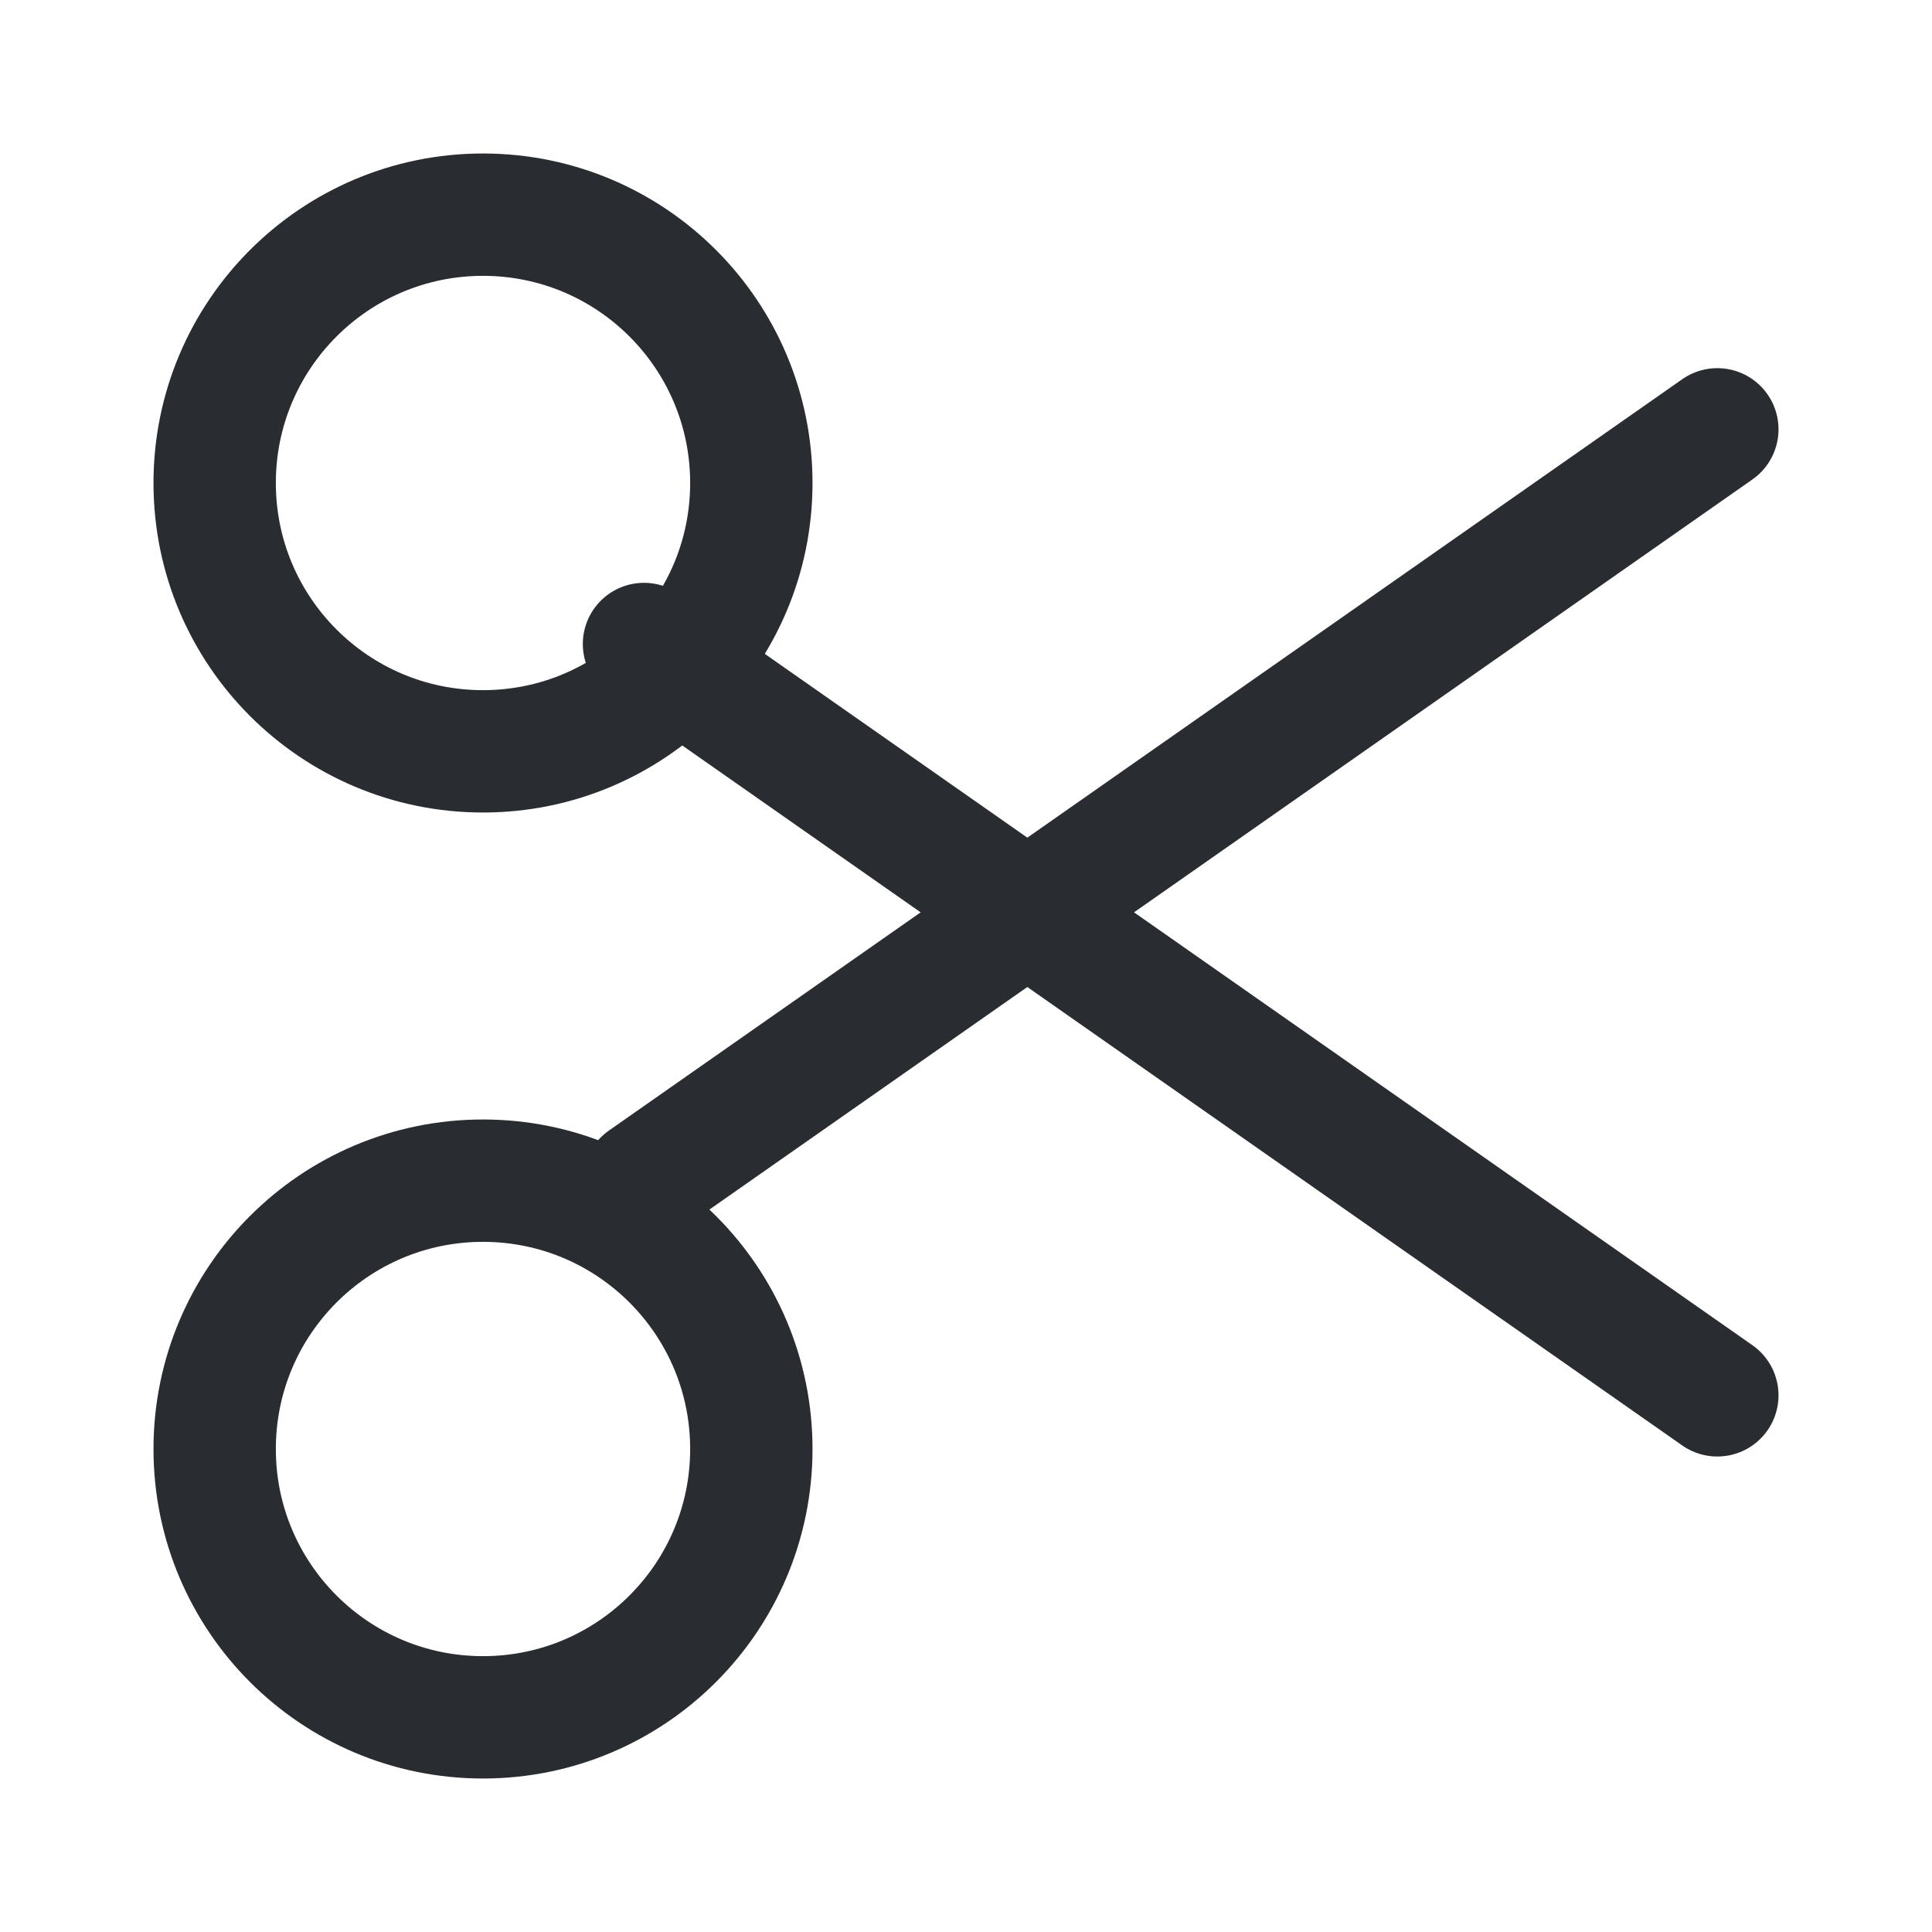 <svg width="18" height="18" viewBox="0 0 18 18" fill="none" xmlns="http://www.w3.org/2000/svg">
<path d="M4.5 7C5.881 7 7 5.881 7 4.5C7 3.119 5.881 2 4.5 2C3.119 2 2 3.119 2 4.5C2 5.881 3.119 7 4.5 7Z" stroke="#292D32" stroke-width="1.14" stroke-linecap="round" stroke-linejoin="round"/>
<path d="M4.5 16C5.881 16 7 14.881 7 13.5C7 12.119 5.881 11 4.5 11C3.119 11 2 12.119 2 13.5C2 14.881 3.119 16 4.5 16Z" stroke="#292D32" stroke-width="1.14" stroke-linecap="round" stroke-linejoin="round"/>
<path d="M16 4L6 11" stroke="#292D32" stroke-width="1.14" stroke-linecap="round" stroke-linejoin="round"/>
<path d="M16 13L6 6" stroke="#292D32" stroke-width="1.14" stroke-linecap="round" stroke-linejoin="round"/>
</svg>
